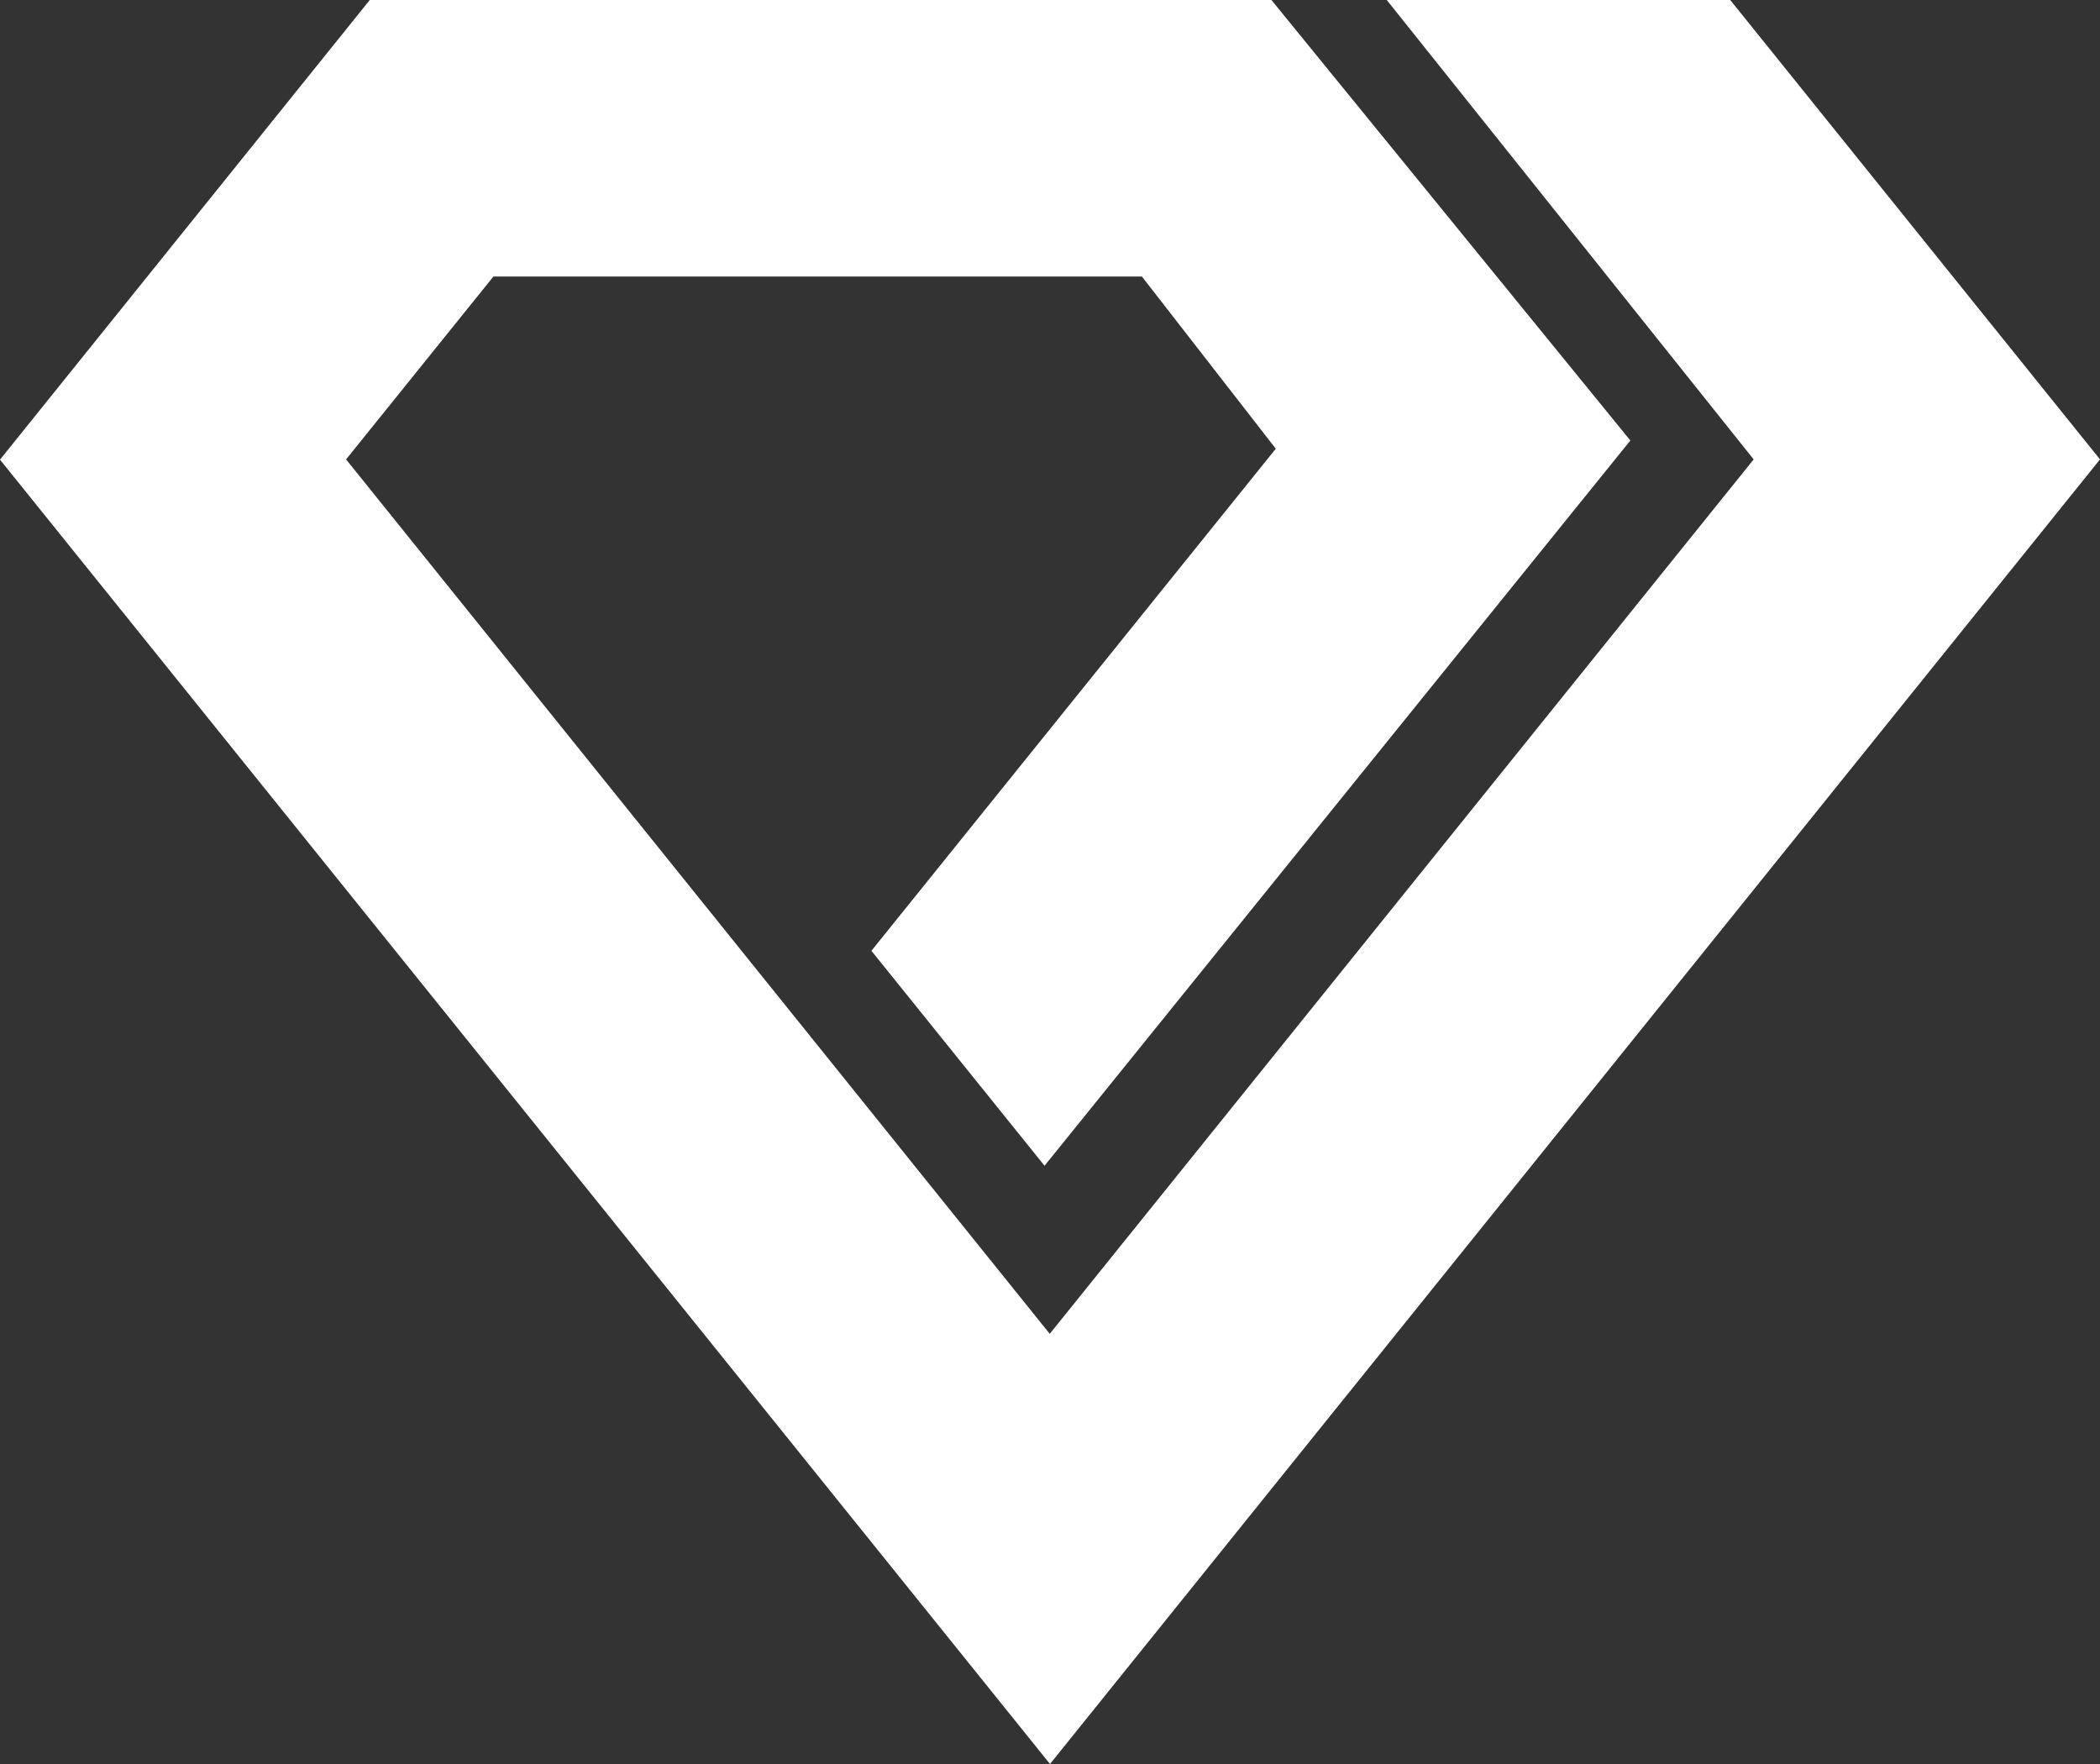 <svg width="25" height="21" viewBox="0 0 25 21" fill="none" xmlns="http://www.w3.org/2000/svg">
<rect x="0" y="0" width="25" height="21" fill="#333333" stroke="none"/>
<path d="M12.5 21L0 5.472L4.402 0H15.136L19.409 5.244L12.435 13.878L10.374 11.319L15.188 5.342L13.594 3.292H5.874L4.12 5.469L12.497 15.879L20.877 5.469L16.509 0H20.598L25 5.469L12.5 21Z" fill="white"/>
</svg>
